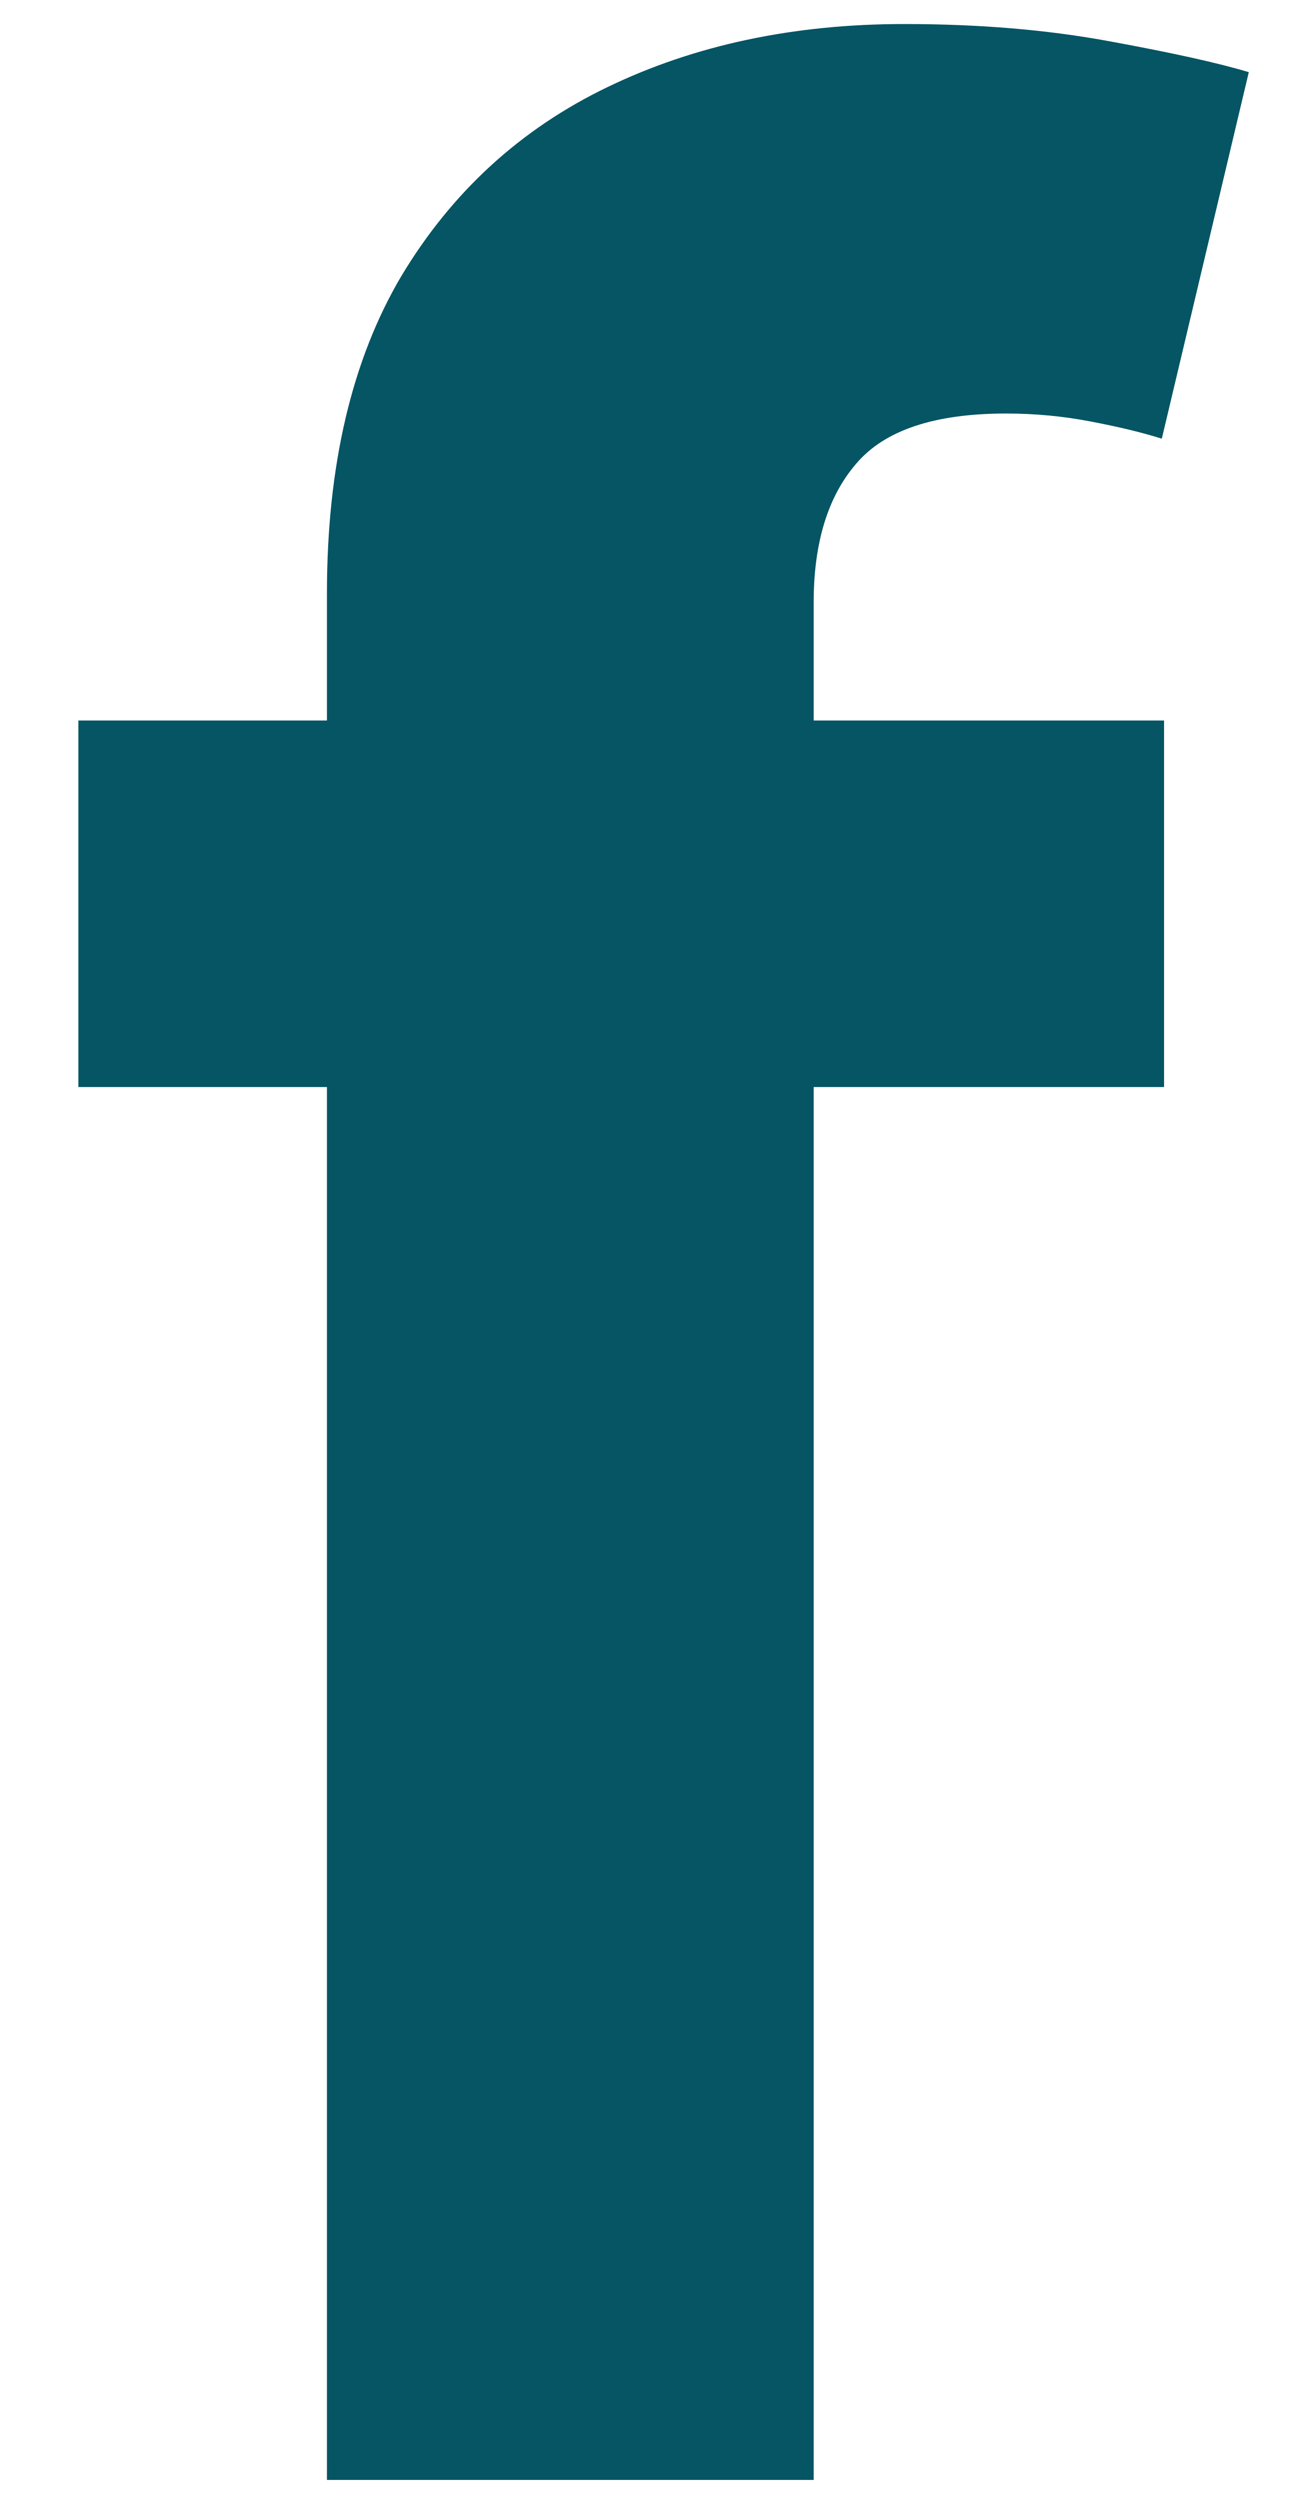<?xml version="1.0" encoding="UTF-8" standalone="no"?><svg width='16' height='31' viewBox='0 0 16 31' fill='none' xmlns='http://www.w3.org/2000/svg'>
<path d='M14.438 8.935V13.48H0.972V8.935H14.438ZM4.055 30.753V7.358C4.055 5.777 4.362 4.465 4.978 3.423C5.603 2.382 6.455 1.6 7.535 1.08C8.614 0.559 9.841 0.298 11.214 0.298C12.142 0.298 12.989 0.369 13.756 0.511C14.533 0.653 15.111 0.781 15.489 0.895L14.41 5.44C14.173 5.365 13.88 5.294 13.529 5.227C13.188 5.161 12.838 5.128 12.478 5.128C11.588 5.128 10.968 5.336 10.617 5.753C10.267 6.16 10.092 6.733 10.092 7.472V30.753H4.055Z' fill='#055564'/>
</svg>
